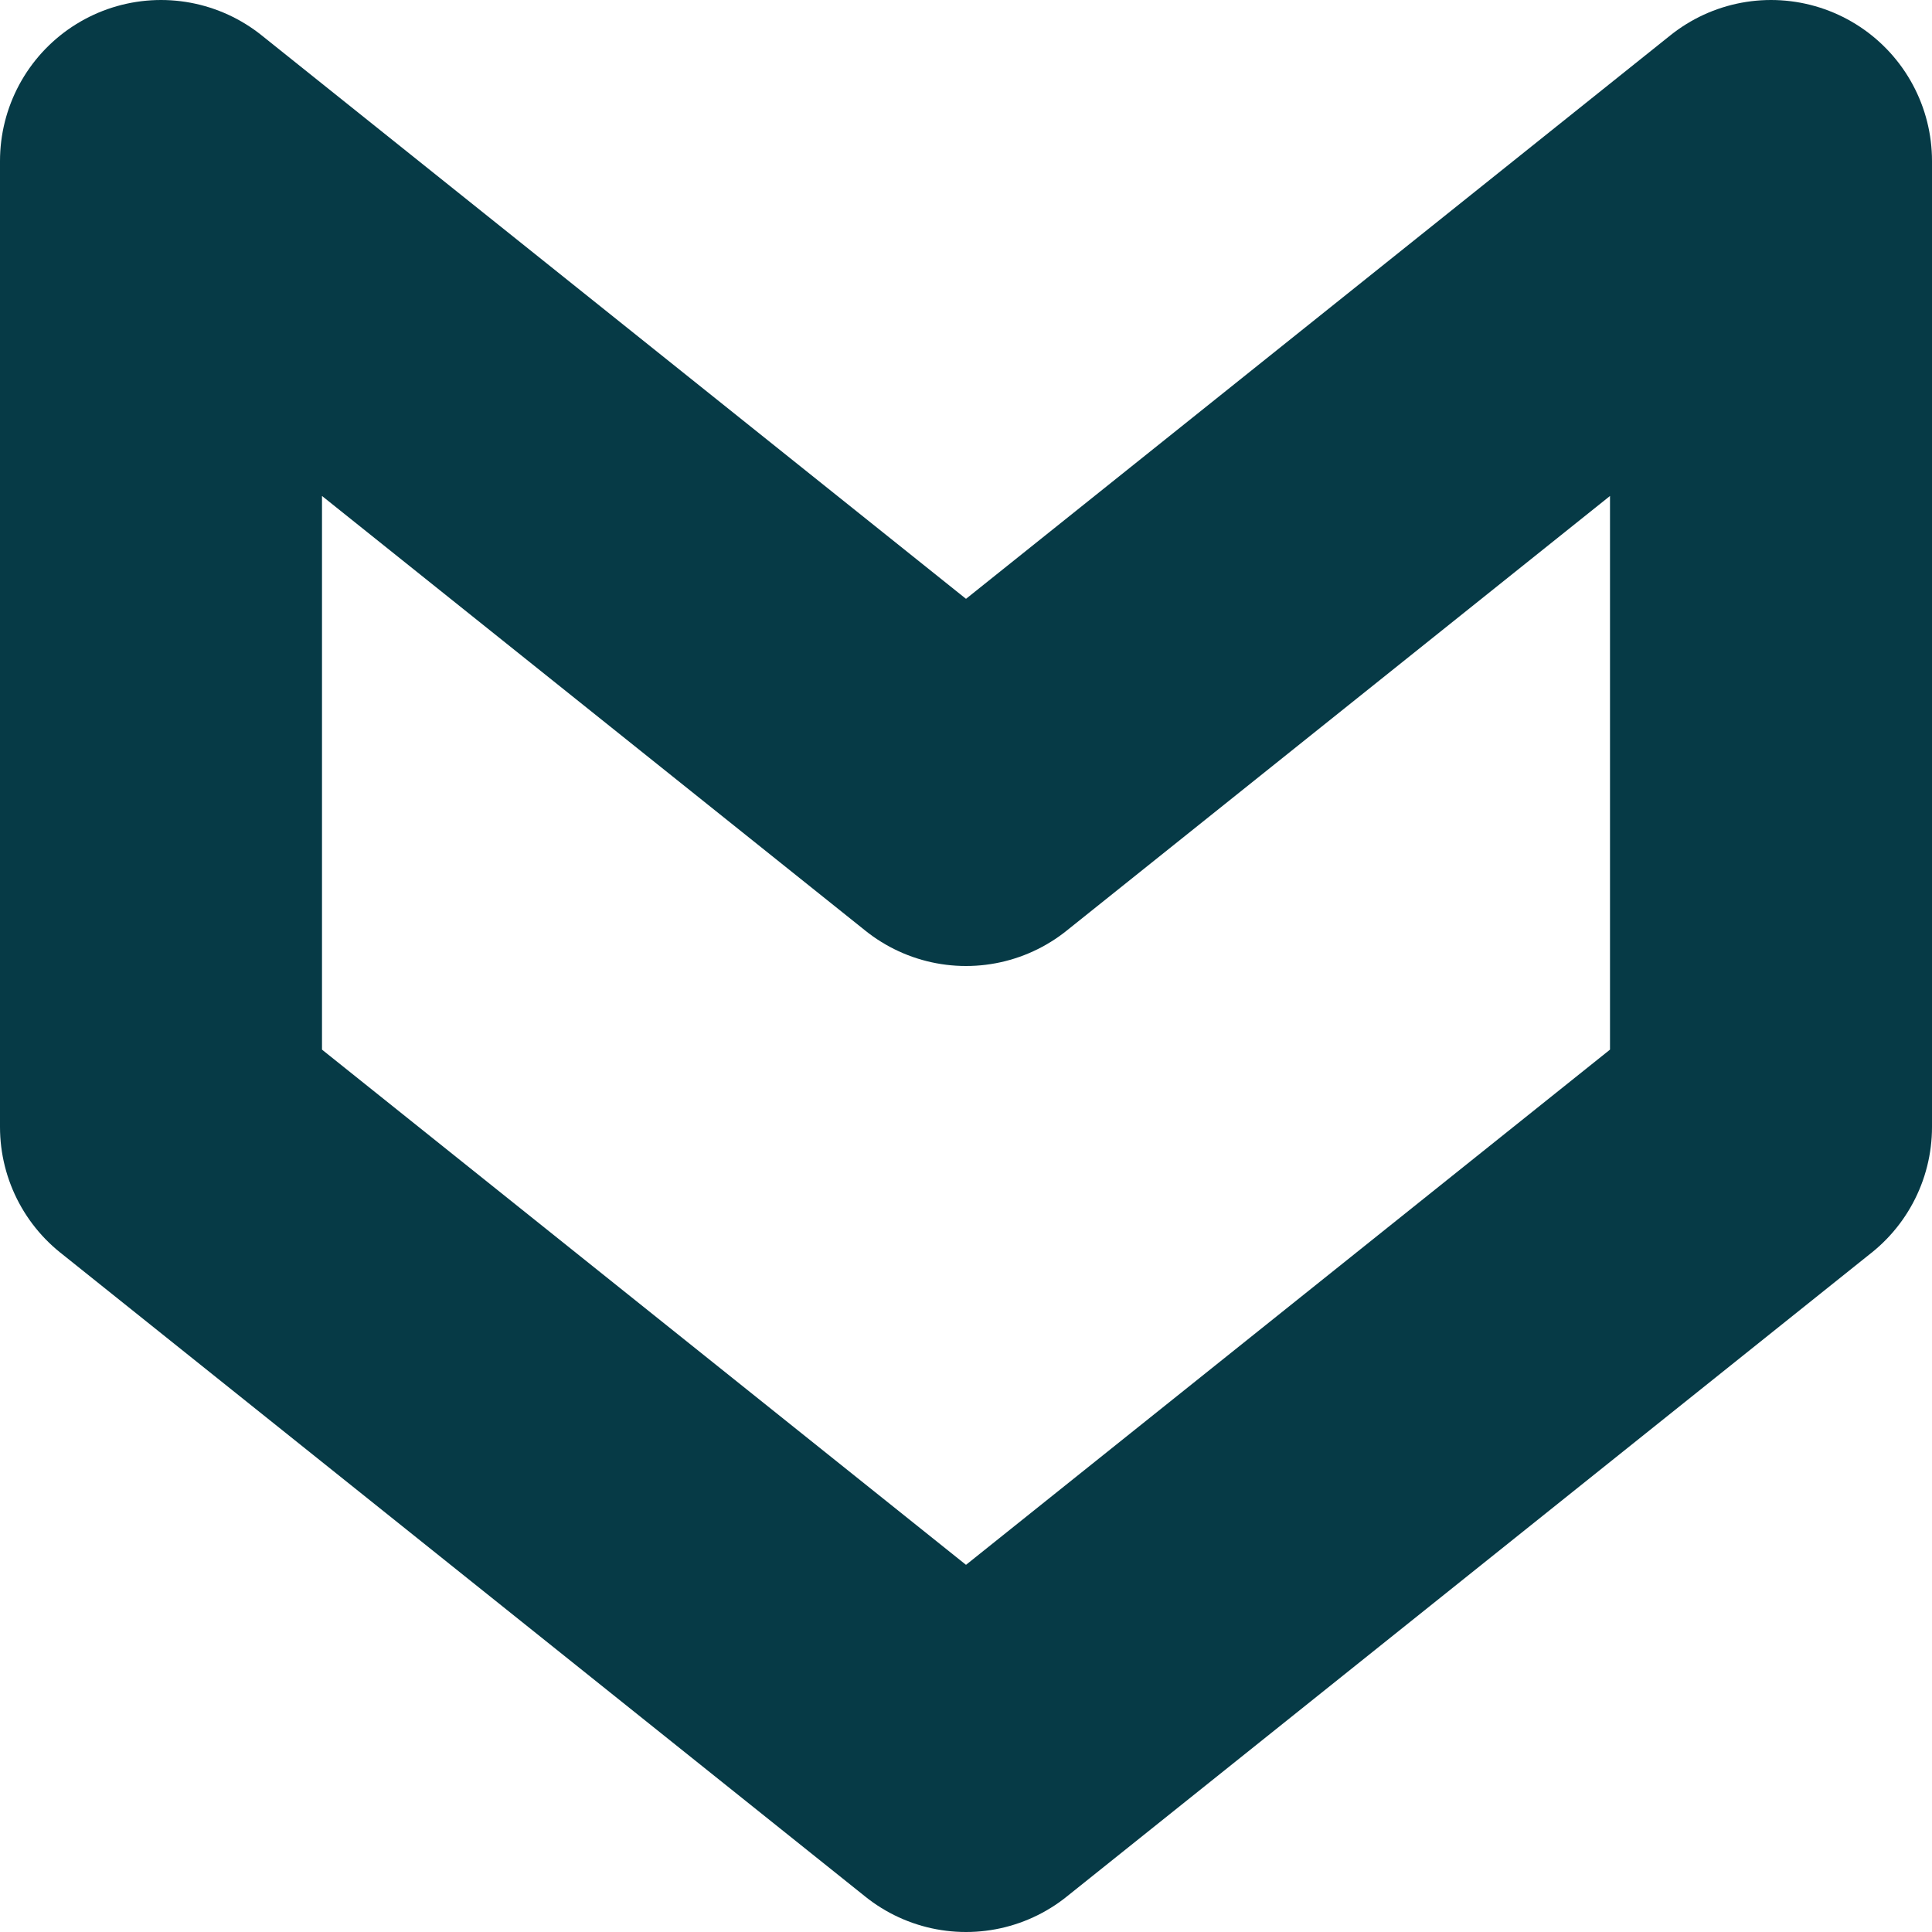 <svg width="12" height="12" viewBox="0 0 12 12" fill="none" xmlns="http://www.w3.org/2000/svg">
<g clip-path="url(#clip0_2113_5)">
<path d="M11 7V1L6 5L1 1V7L6 11L11 7Z" stroke="#063A46" stroke-width="2" stroke-linecap="round" stroke-linejoin="round"/>
</g>
<defs>
<clipPath id="clip0_2113_5">
<rect width="12" height="12" fill="white"/>
</clipPath>
</defs>
</svg>
